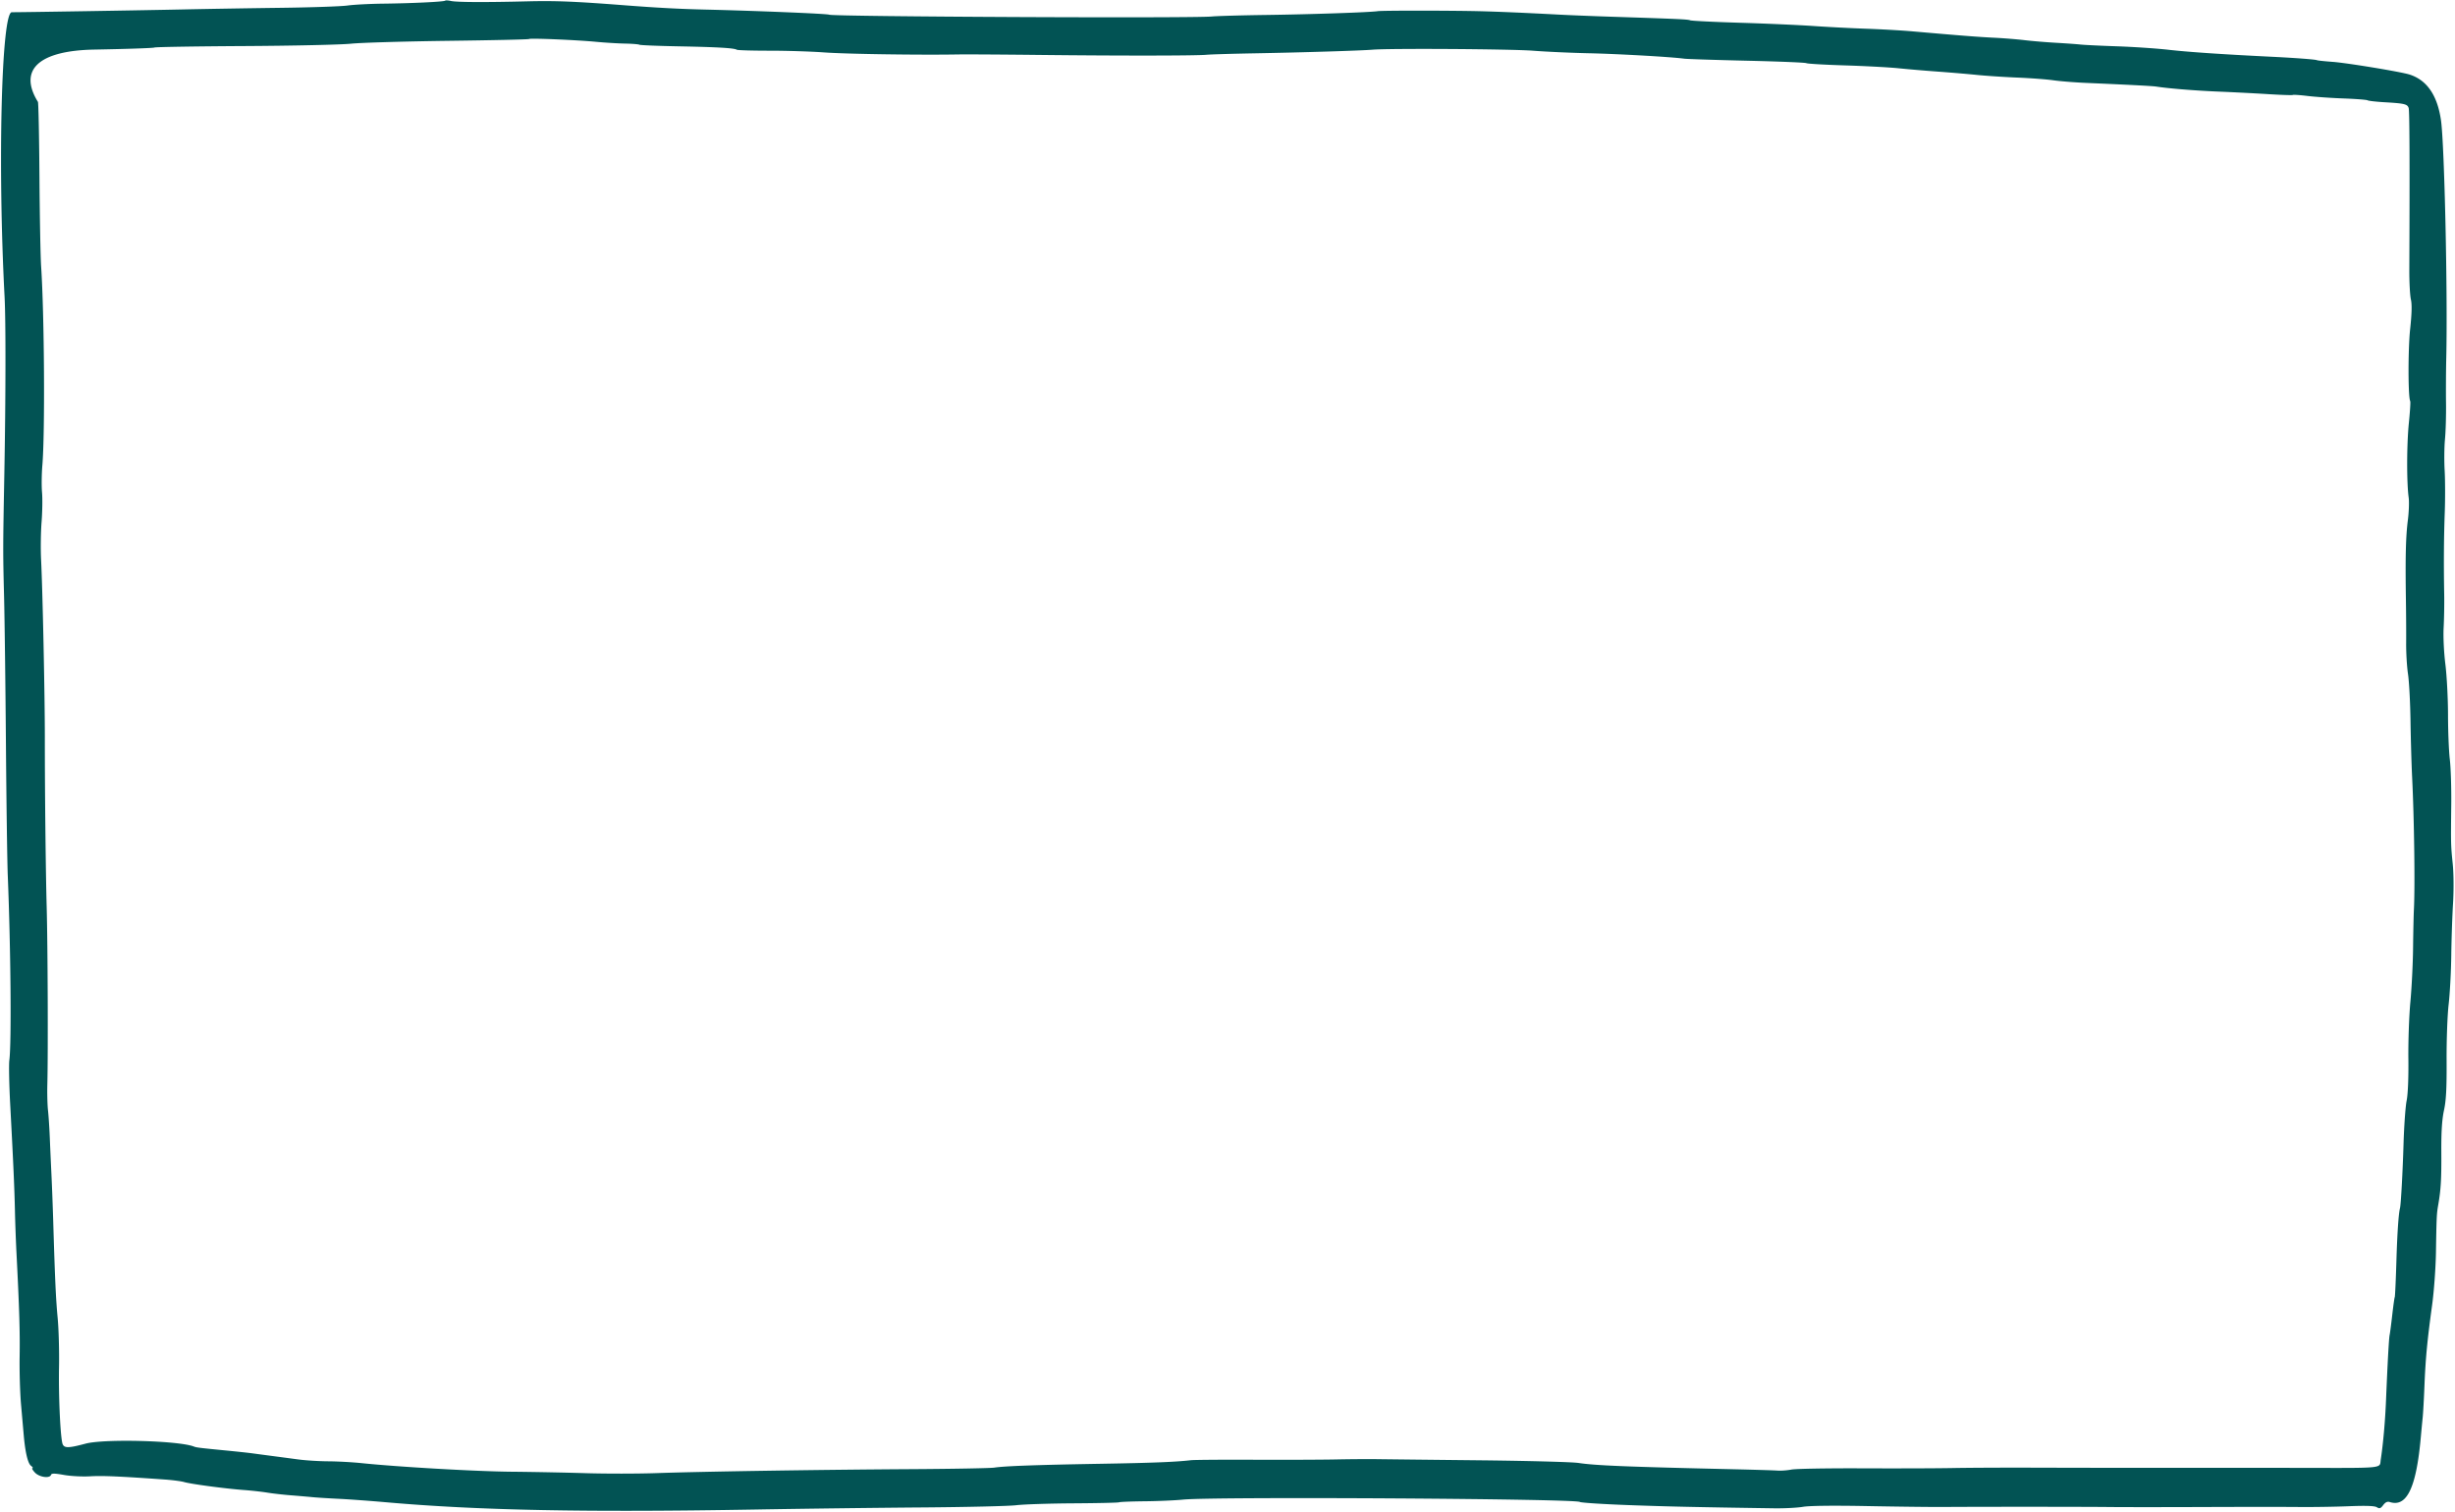 <svg xmlns="http://www.w3.org/2000/svg" width="1406" height="866" fill="none" preserveAspectRatio="none" viewBox="0 0 1406 866"><path fill="#025354" fill-rule="evenodd" d="M254.951.376c-.644.637-19.026 1.525-35.452 1.713-7.7.09-16.925.571-20.5 1.073-3.575.501-20.675 1.09-38 1.31-17.325.22-43.2.653-57.5.963-21.655.47-90.798 1.593-96.737 1.571C.844 6.986-1.369 94.095 2.621 170c.729 13.874.67 57.899-.139 101.5-.805 43.512-.806 43.843-.146 70.5.32 12.925.8 50.95 1.064 84.5.265 33.55.737 67.3 1.05 75 1.71 42.227 2.17 95.979.904 105.766-.339 2.621-.116 14.096.495 25.5 1.764 32.918 2.43 47.866 2.706 60.734.142 6.6.525 17.175.849 23.5 1.659 32.361 2.073 45.869 1.84 60-.14 8.525.223 20.9.806 27.5.582 6.6 1.273 14.475 1.535 17.5.86 9.908 2.352 16.233 4.155 17.601.968.735 1.343 1.35.835 1.367-.509.018.133 1.157 1.425 2.532 2.508 2.67 8.493 3.517 9.23 1.307.307-.921 1.995-.908 7.397.057 3.85.688 10.572 1.04 14.936.781 7.09-.419 17.03.01 42.936 1.853 4.4.313 9.35.968 11 1.455 3.831 1.131 23.599 3.767 34 4.534 4.4.324 10.475.997 13.5 1.495 3.025.499 9.1 1.192 13.5 1.54 4.4.348 10.025.831 12.5 1.073 2.475.241 9.225.668 15 .947 5.775.279 17.7 1.144 26.5 1.922 53.357 4.716 114.316 5.918 213 4.2 26.4-.459 68.926-.992 94.501-1.183 25.575-.191 49.875-.765 54-1.275 4.125-.51 18.915-.997 32.868-1.081 13.953-.085 25.691-.353 26.084-.596.392-.242 6.977-.505 14.631-.583 7.654-.079 17.564-.511 22.021-.962 17.357-1.754 224.277-.531 227.176 1.343.704.456 13.079 1.263 27.5 1.795 22.969.847 38.338 1.187 83.85 1.854 5.84.086 13.27-.3 16.5-.857 3.65-.63 17.61-.788 36.87-.417 17.05.328 36.62.557 43.5.51 22.07-.153 81.07-.136 95 .027 7.42.087 31.72.087 54 0 22.27-.087 46.8-.092 54.5-.011 7.7.081 20.5-.114 28.44-.432 10.01-.402 15-.23 16.29.562 1.54.947 2.17.737 3.66-1.225 1.26-1.668 2.38-2.181 3.79-1.735 9.77 3.102 15.19-8.311 17.76-37.398.32-3.575.79-8.525 1.05-11 .26-2.475.72-10.723 1.02-18.33.62-15.538 1.6-25.801 4.39-46.153 1.06-7.69 2.04-21.19 2.19-30 .33-20.454.41-22.195 1.25-27.017 1.58-9.074 1.92-14.801 1.83-30.5-.07-11.752.37-18.658 1.52-24 1.23-5.701 1.59-12.536 1.5-28.5-.07-11.644.45-25.972 1.17-32.161.71-6.138 1.39-18.738 1.5-28 .12-9.261.57-22.689 1.01-29.839.45-7.478.39-17.036-.16-22.5-1.11-11.045-1.11-11.064-.86-34 .11-9.625-.26-21.325-.82-26-.56-4.675-1.02-16.15-1.03-25.5-.01-9.35-.69-22.384-1.51-28.964-.86-6.904-1.28-15.786-1-21 .27-4.97.42-13.536.32-19.036-.31-17.332-.21-32.535.32-47 .28-7.7.25-18.5-.06-24-.32-5.5-.23-13.6.19-18 .42-4.4.68-13.625.59-20.5-.09-6.875-.03-18.575.14-26 .85-36.869-1.04-122.303-3.02-136.083-2.04-14.283-8.04-23.036-17.97-26.218-4.9-1.57-35.65-6.646-44-7.264-4.68-.345-8.74-.778-9.04-.96-.68-.42-12.33-1.307-25.96-1.977-28.46-1.397-47.65-2.693-59-3.983-6.88-.782-20.15-1.679-29.5-1.994-9.35-.314-18.8-.77-21-1.013-2.2-.242-8.5-.693-14-1.003-5.5-.31-13.6-.985-18-1.502s-12.28-1.147-17.5-1.399c-8.89-.429-19.71-1.274-46.63-3.641-6.13-.538-18.05-1.218-26.5-1.509-8.46-.292-22.12-.997-30.37-1.566-8.25-.57-27.15-1.405-42-1.857-14.85-.452-27.675-1.084-28.5-1.405-1.438-.56-6.166-.773-46.5-2.101-9.9-.326-22.725-.844-28.5-1.15-19.84-1.053-35.517-1.725-46-1.972-17.129-.402-55.302-.41-58-.012-4.64.685-38.331 1.829-64 2.174-14.025.188-27.975.583-31 .877-10.974 1.067-217.324.094-219.149-1.034-.888-.549-41.816-2.24-70.852-2.926-15.032-.355-27.778-1.036-46.5-2.483C329.18.81 318.135.366 301.999.769c-24.009.597-40.406.52-43.705-.204-1.59-.35-3.095-.434-3.343-.189Zm86.548 23.586c4.95.47 12.348.922 16.44 1.005 4.092.082 7.809.378 8.261.657.452.279 10.604.694 22.56.92 22.291.424 31.649.974 33.233 1.952.495.306 8.912.553 18.704.548 9.792-.004 23.877.44 31.302.988 12.256.904 53.948 1.535 76.501 1.158 4.95-.083 26.1.042 47 .277 45.863.515 89.355.473 95.5-.094 2.475-.228 15.075-.603 28-.833 26.522-.473 60.244-1.516 67-2.074 10.123-.835 79.456-.393 92 .587 7.425.58 21.825 1.235 32 1.455 16.833.365 47.061 2.085 54.5 3.1 1.65.227 17.85.754 36 1.174 18.15.42 33.45 1.048 34 1.396.55.348 10.45.925 22 1.281 11.55.357 25.39 1.098 30.76 1.646 5.36.549 15.49 1.41 22.5 1.913 7.01.504 17.01 1.352 22.24 1.886 5.22.533 15.68 1.224 23.24 1.535 7.56.312 16.87 1.009 20.69 1.551 3.81.541 12.03 1.207 18.25 1.479 26.63 1.164 38.48 1.786 40.82 2.141 7.37 1.117 22.22 2.314 35.5 2.86 8.25.34 21.07.998 28.5 1.46 7.42.464 13.78.675 14.13.47.35-.205 4.18.056 8.5.582 4.33.525 13.6 1.164 20.61 1.42 7 .256 13.17.734 13.7 1.063.54.33 4.93.828 9.77 1.109 11.43.664 13.04 1.052 13.76 3.324.51 1.602.63 32.118.37 92.602-.03 7.15.38 14.82.9 17.045.66 2.777.52 8.107-.43 17-1.24 11.581-1.21 39.157.05 41.242.23.392-.13 6.113-.8 12.713-1.22 12.005-1.27 34.028-.09 42.5.34 2.475.13 8.325-.47 13-1.19 9.249-1.48 21.013-1.12 45 .13 8.525.2 20.018.15 25.539-.04 5.522.43 13.397 1.05 17.5.63 4.104 1.28 16.236 1.44 26.961.16 10.725.58 25.125.92 32 1.19 23.815 1.72 62.968 1.03 76-.16 3.025-.38 12.925-.48 22-.1 9.075-.8 23.025-1.55 31-.74 7.975-1.26 22.6-1.14 32.5.13 11.048-.25 20.315-1 23.993-.67 3.297-1.47 14.547-1.78 25-.47 15.876-1.5 34.526-2.01 36.507-.83 3.209-1.57 14.045-2.07 30.479-.33 10.988-.76 20.224-.94 20.525-.19.3-.82 4.81-1.41 10.021-.59 5.211-1.28 10.514-1.54 11.785-.41 2.062-1.14 15.305-2.05 37.19-.51 12.329-1.65 25.116-3.02 34.088-.8 5.214 3.31 4.804-47.48 4.728-12.93-.02-37.9-.031-55.5-.026-50.51.014-64.98.001-97-.092-16.5-.048-36.98.053-45.5.224-8.53.172-31.7.244-51.5.161-19.8-.083-38.03.236-40.5.708-2.48.472-6.08.735-8 .585-1.93-.15-14.08-.515-27-.811-59.571-1.365-77.296-2.091-87-3.562-3.575-.543-29-1.225-56.5-1.517-27.5-.291-54.05-.588-59-.659-4.95-.072-15.525.005-23.5.17s-29.125.24-47 .168c-17.875-.073-34.075.049-36 .271-8.864 1.022-21.87 1.538-51.5 2.043-36.478.623-55.225 1.297-61 2.194-2.2.341-23.35.737-47 .879-52.642.315-120.295 1.365-146.501 2.273-10.725.371-28.95.387-40.5.035s-30.675-.726-42.5-.83c-20.228-.178-64.853-2.734-86-4.927-5.225-.542-13.775-1.009-19-1.038-5.225-.029-12.875-.505-17-1.057a5498.625 5498.625 0 0 0-15-1.986c-4.125-.54-9.3-1.228-11.5-1.53-2.2-.302-8.5-.987-14-1.522-16.543-1.61-17.94-1.782-19.5-2.389-8.661-3.375-51.3-4.499-62-1.636-10.556 2.826-12.709 2.714-13.393-.695-1.19-5.943-2.092-27.567-1.8-43.25.167-9.075-.184-21.675-.78-28-1.037-10.973-1.543-22.001-2.548-55.5-.248-8.25-.7-20.175-1.006-26.5-.306-6.325-.74-16-.963-21.5-.224-5.5-.684-12.475-1.023-15.5-.338-3.025-.505-9.775-.37-15 .46-17.839.226-79.459-.384-101.5-.567-20.489-1.07-66.877-1.052-97 .015-23.663-1.26-84.103-2.152-102-.301-6.05-.174-15.725.284-21.5.456-5.775.573-13.425.26-17-.316-3.575-.229-10.55.191-15.5 1.563-18.401 1.139-86.161-.714-114-.366-5.5-.797-28.722-.958-51.604-.161-22.882-.553-42.026-.873-42.541-11.376-18.407.483-29.377 32.38-29.955 18.372-.333 33.82-.861 34.33-1.173.511-.312 23.686-.692 51.5-.846 27.814-.153 55.296-.761 61.071-1.351 5.775-.59 30.975-1.33 56-1.647 25.025-.316 45.711-.779 45.968-1.029.608-.592 26.952.507 38.532 1.608Z" clip-rule="evenodd"/></svg>